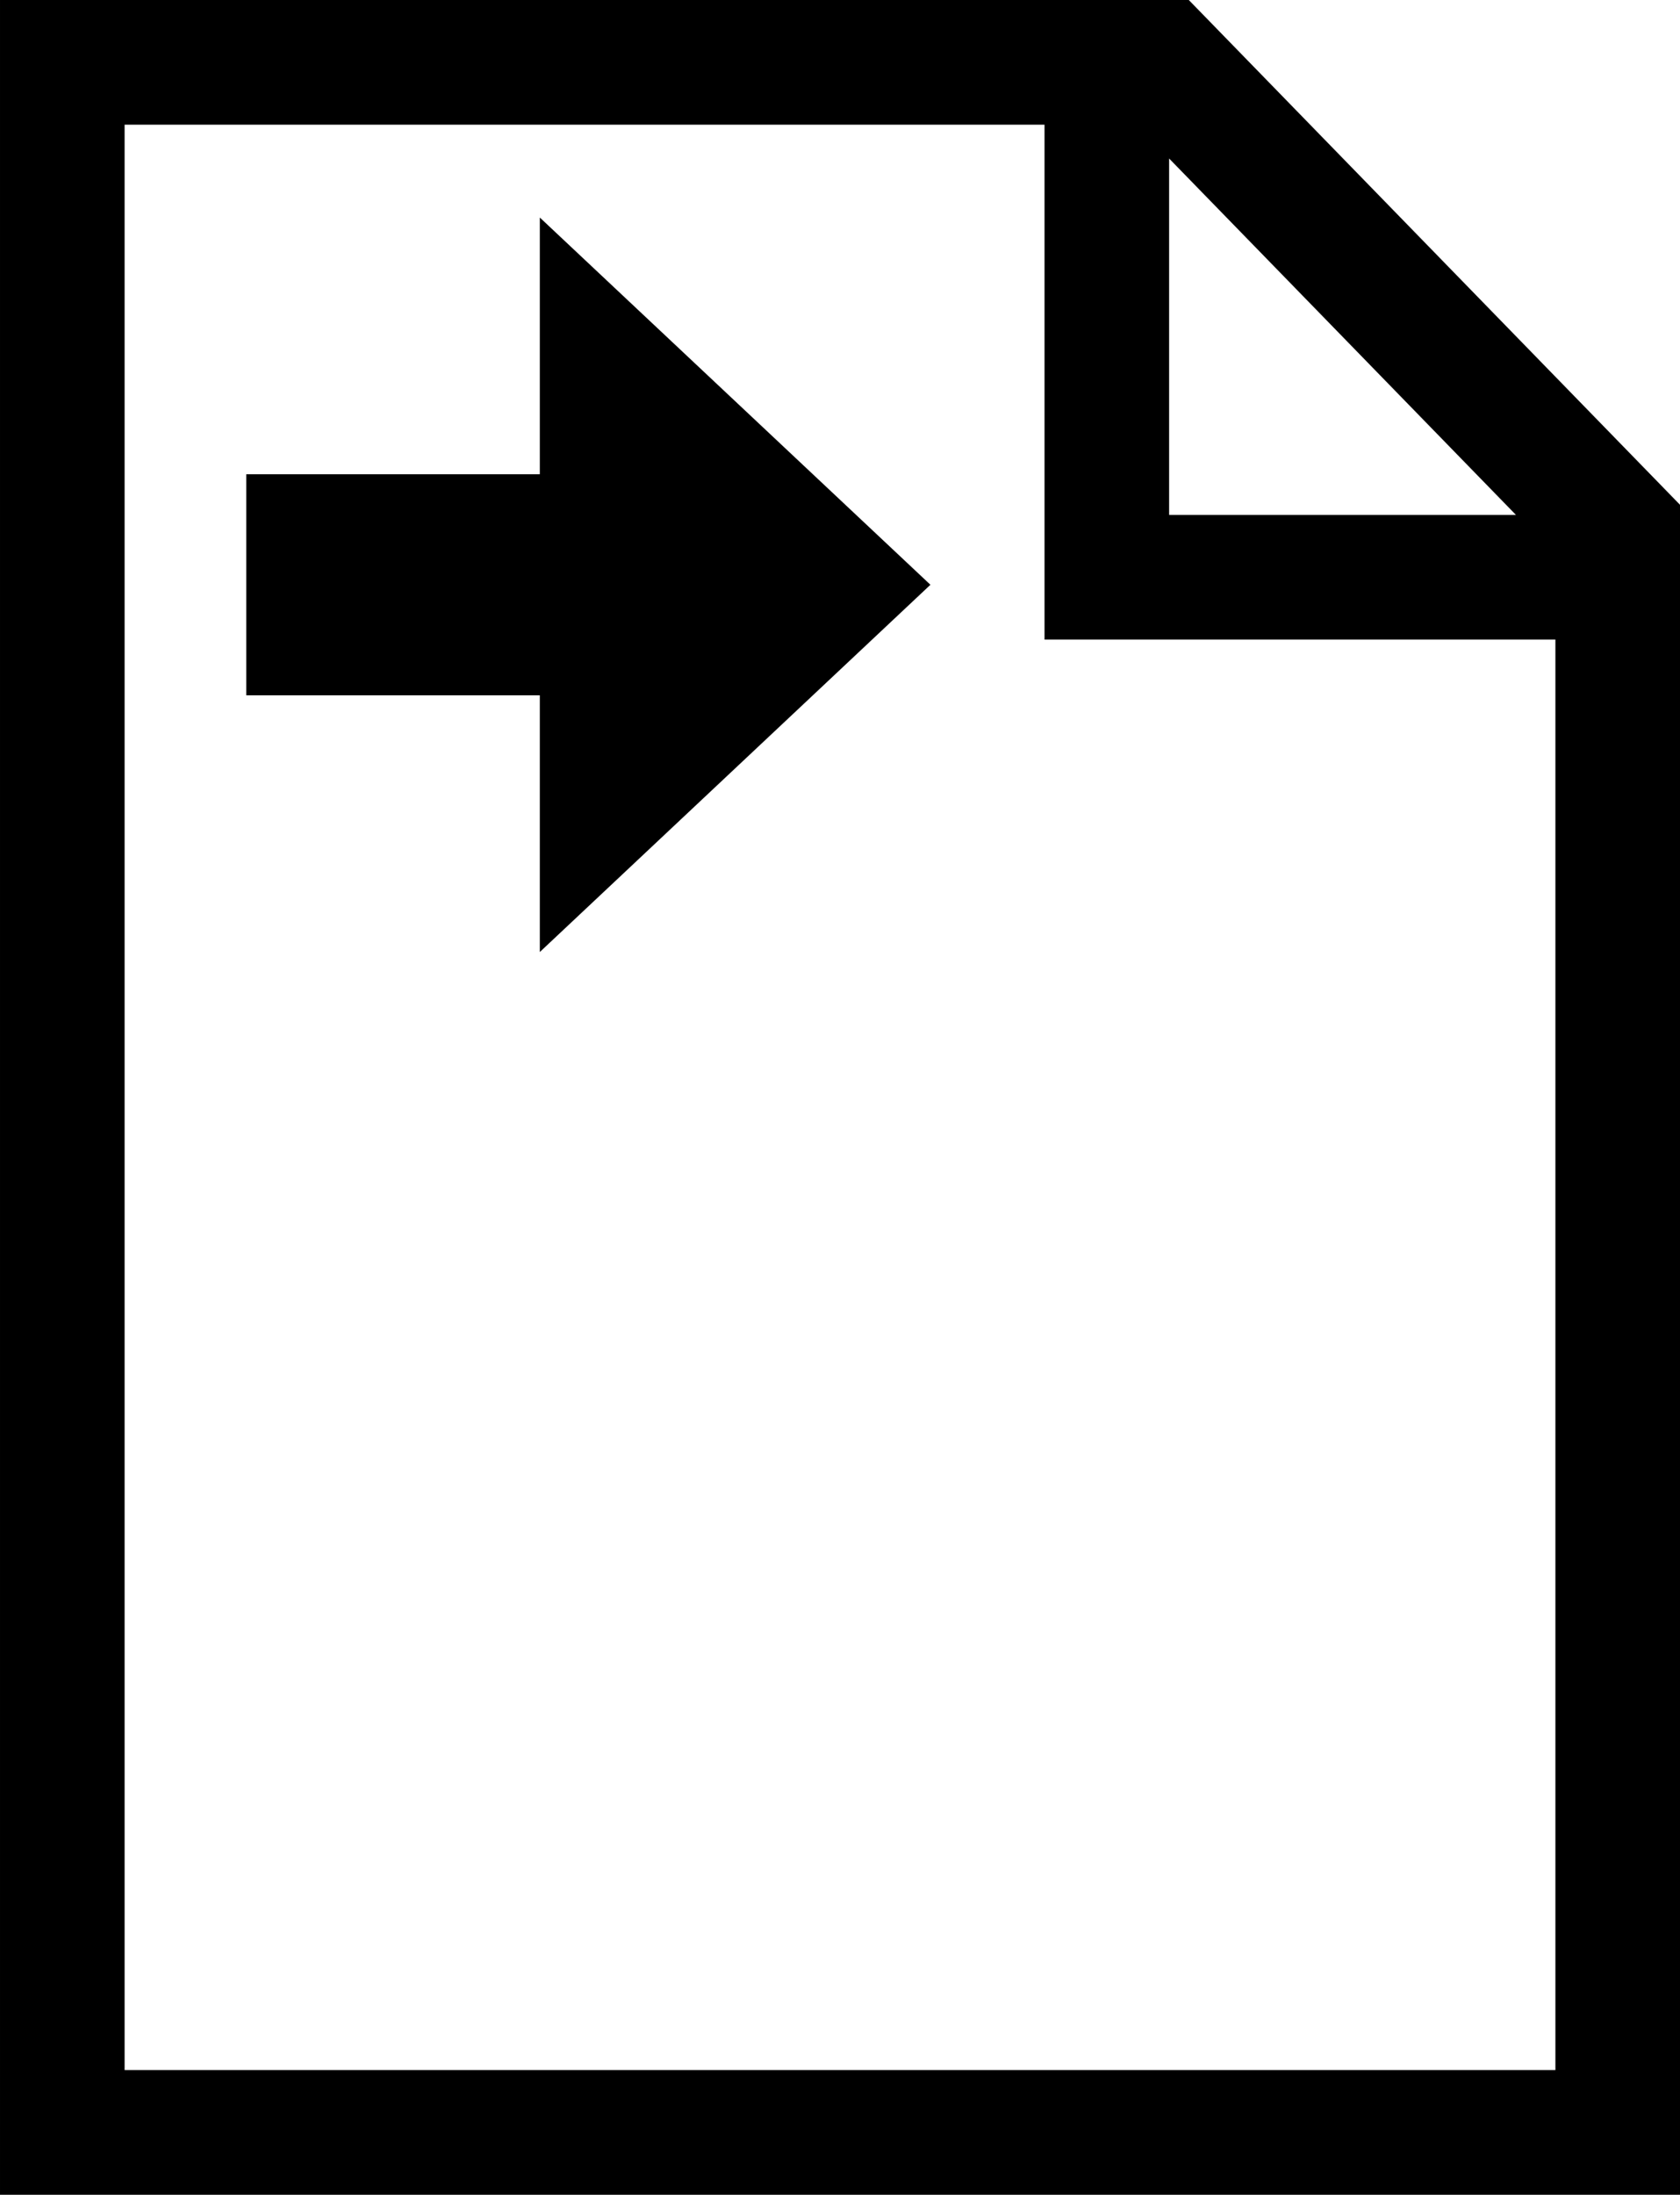 <?xml version="1.0" encoding="UTF-8" standalone="no"?>
<!-- Created with Inkscape (http://www.inkscape.org/) -->

<svg
   xmlns:dc="http://purl.org/dc/elements/1.1/"
   xmlns:cc="http://creativecommons.org/ns#"
   xmlns:rdf="http://www.w3.org/1999/02/22-rdf-syntax-ns#"
   xmlns:svg="http://www.w3.org/2000/svg"
   xmlns="http://www.w3.org/2000/svg"
   version="1.1"
   width="1213.512"
   height="1584.213"
   viewBox="0 0 1213.512 1584.213"
   id="svg2">
  <defs
     id="defs4" />
  <g
     transform="translate(-393.244,739.741)"
     id="layer1">
    <path
       d="m 1251.936,207.896 c -286.23,6.5e-4 -572.461,9.6e-4 -858.691,0.002 l 0,1584.211 1213.512,0 0,-1219.855 C 1488.482,450.801 1370.209,329.349 1251.936,207.896 z m -104.207,90 0,371.648 369.027,0 0,1032.564 -1033.512,0 0,-1404.211 c 221.495,-6.5e-4 442.99,-9.6e-4 664.484,-0.002 z m 90,24.412 250.504,257.236 -250.504,0 z m -454.561,42.605 0,185.303 -212.035,0 0,159.547 212.035,0 0,185.305 282.15,-265.078 z"
       transform="translate(0,-947.638)"
       id="path4136"
       style="font-size:medium;font-style:normal;font-variant:normal;font-weight:normal;font-stretch:normal;text-indent:0;text-align:start;text-decoration:none;line-height:normal;letter-spacing:normal;word-spacing:normal;text-transform:none;direction:ltr;block-progression:tb;writing-mode:lr-tb;text-anchor:start;baseline-shift:baseline;color:#000000;fill:#000000;fill-opacity:1;fill-rule:nonzero;stroke:none;visibility:visible;display:inline;overflow:visible;enable-background:accumulate;font-family:sans-serif" />
  </g>
</svg>
